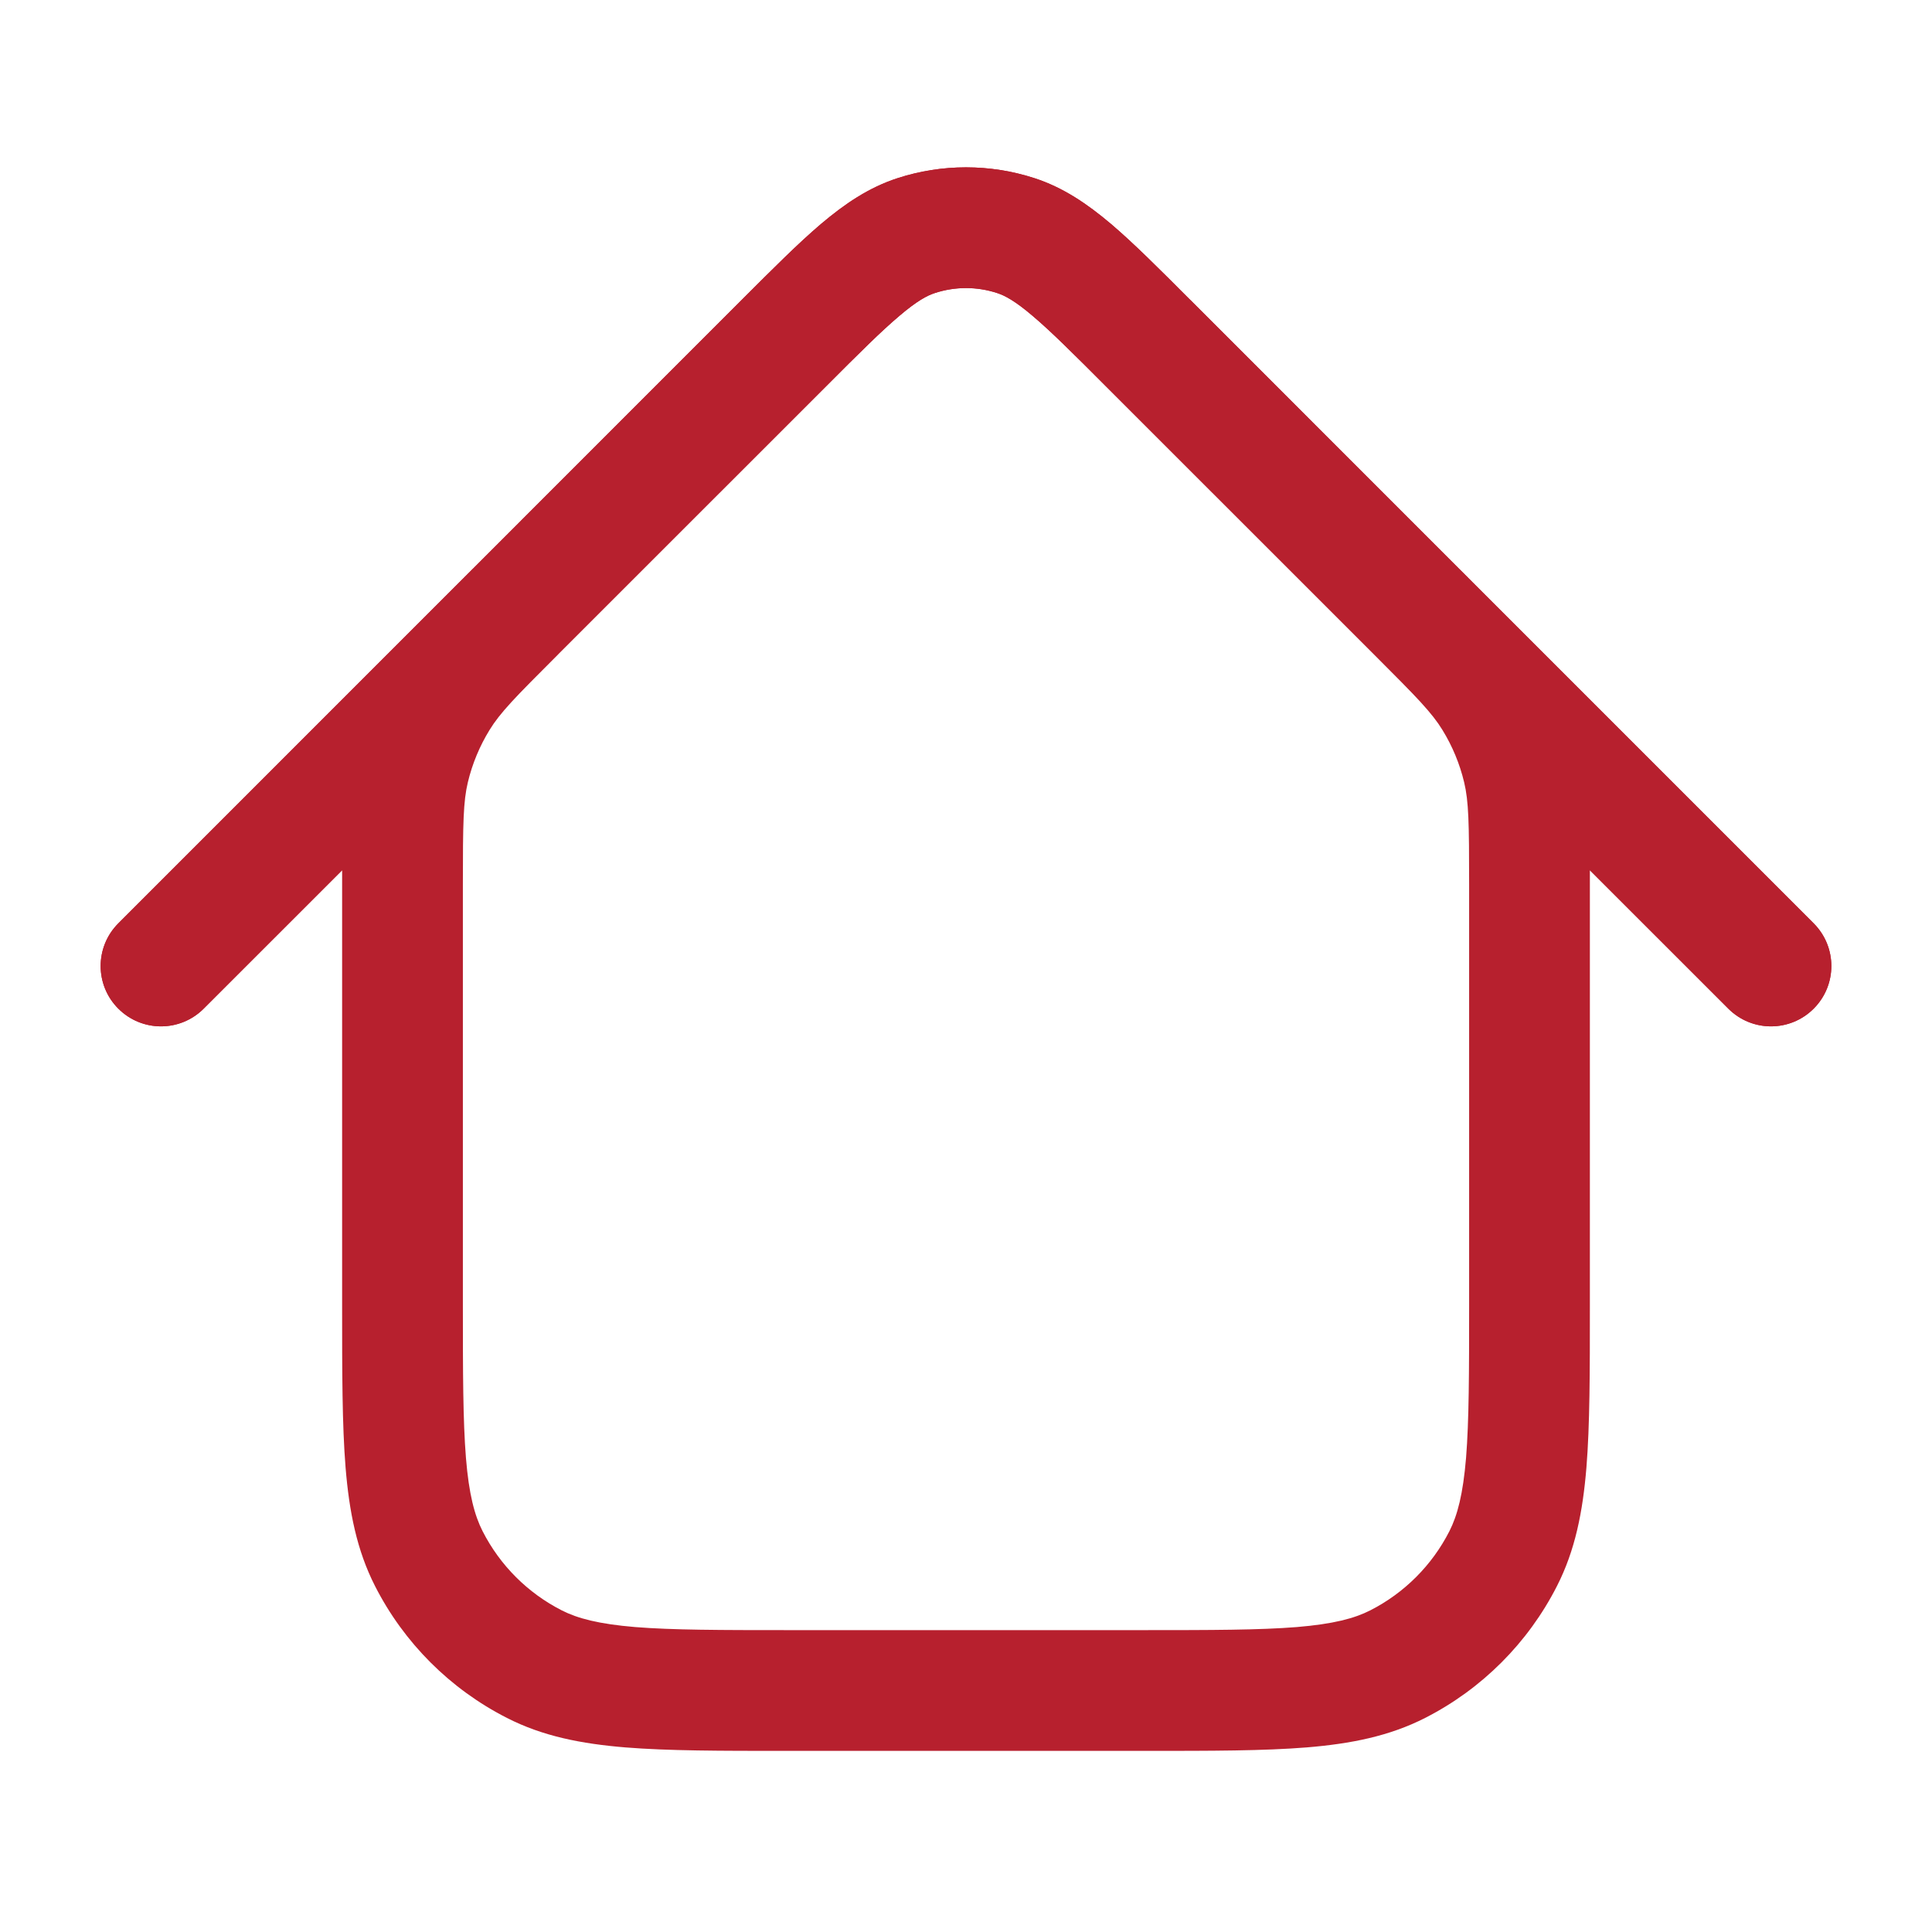 <svg width="24" height="24" viewBox="0 0 24 24" fill="none" xmlns="http://www.w3.org/2000/svg">
<path fill-rule="evenodd" clip-rule="evenodd" d="M11.614 3.64C11.865 3.558 12.135 3.558 12.386 3.64C12.483 3.671 12.61 3.738 12.829 3.925C13.056 4.117 13.328 4.388 13.732 4.793L16.47 7.53L17.064 8.124C17.608 8.669 17.79 8.858 17.918 9.067C18.042 9.268 18.133 9.488 18.188 9.717C18.245 9.956 18.25 10.219 18.25 10.988V16.2C18.25 17.052 18.249 17.647 18.212 18.109C18.174 18.563 18.105 18.824 18.005 19.021C17.789 19.445 17.445 19.789 17.021 20.005C16.824 20.105 16.563 20.174 16.109 20.212C15.647 20.249 15.053 20.25 14.2 20.25H9.8C8.948 20.25 8.353 20.249 7.891 20.212C7.437 20.174 7.176 20.105 6.979 20.005C6.555 19.789 6.211 19.445 5.995 19.021C5.895 18.824 5.825 18.563 5.788 18.109C5.751 17.647 5.75 17.052 5.75 16.2V10.988C5.75 10.219 5.755 9.956 5.812 9.717C5.867 9.488 5.958 9.268 6.082 9.067C6.21 8.858 6.392 8.669 6.934 8.127C6.935 8.126 6.935 8.125 6.936 8.124L7.53 7.53C7.53 7.53 7.53 7.53 7.53 7.53L10.268 4.793C10.672 4.388 10.944 4.117 11.171 3.925C11.39 3.738 11.517 3.671 11.614 3.64ZM6.47 6.469L9.207 3.732L9.228 3.711C9.606 3.333 9.921 3.018 10.2 2.781C10.491 2.535 10.79 2.33 11.15 2.213C11.703 2.034 12.297 2.034 12.85 2.213C13.21 2.33 13.509 2.535 13.8 2.781C14.079 3.018 14.394 3.333 14.771 3.711L14.793 3.732L17.529 6.469C17.53 6.469 17.53 6.469 17.53 6.47L18.124 7.064L18.185 7.124C18.224 7.163 18.262 7.201 18.298 7.238L22.53 11.47C22.823 11.763 22.823 12.237 22.53 12.53C22.237 12.823 21.763 12.823 21.47 12.53L19.75 10.811C19.75 10.841 19.75 10.872 19.75 10.903L19.75 10.988V16.2V16.232C19.75 17.045 19.75 17.701 19.707 18.232C19.662 18.778 19.568 19.258 19.341 19.703C18.982 20.408 18.408 20.982 17.703 21.341C17.258 21.568 16.778 21.662 16.232 21.707C15.701 21.75 15.045 21.75 14.232 21.75H14.2H9.8H9.768C8.955 21.75 8.299 21.75 7.769 21.707C7.222 21.662 6.742 21.568 6.298 21.341C5.592 20.982 5.018 20.408 4.659 19.703C4.432 19.258 4.338 18.778 4.293 18.232C4.25 17.701 4.25 17.045 4.25 16.232L4.25 16.2V10.988L4.25 10.903C4.25 10.872 4.25 10.841 4.25 10.811L2.53 12.53C2.237 12.823 1.763 12.823 1.47 12.53C1.177 12.237 1.177 11.763 1.47 11.47L5.701 7.238C5.738 7.201 5.776 7.163 5.815 7.124L5.815 7.124L5.875 7.064L5.876 7.064L6.47 6.47C6.47 6.47 6.47 6.47 6.47 6.469Z" fill="#B7202E"/>
<path fill-rule="evenodd" clip-rule="evenodd" d="M11.15 2.213C11.703 2.034 12.297 2.034 12.85 2.213C13.21 2.33 13.509 2.535 13.8 2.781C14.079 3.018 14.394 3.333 14.771 3.711L14.793 3.732L17.53 6.47L22.53 11.47C22.823 11.763 22.823 12.238 22.53 12.53C22.237 12.823 21.763 12.823 21.47 12.53L16.47 7.53L13.732 4.793C13.328 4.388 13.056 4.117 12.829 3.925C12.61 3.739 12.483 3.671 12.386 3.64C12.135 3.558 11.865 3.558 11.614 3.64C11.517 3.671 11.39 3.739 11.171 3.925C10.944 4.117 10.672 4.388 10.268 4.793L7.53 7.53L2.53 12.53C2.237 12.823 1.763 12.823 1.47 12.53C1.177 12.238 1.177 11.763 1.47 11.47L6.47 6.47L9.207 3.732L9.228 3.711C9.606 3.333 9.921 3.018 10.2 2.781C10.491 2.535 10.79 2.33 11.15 2.213Z" fill="#B7202E"/>
</svg>
